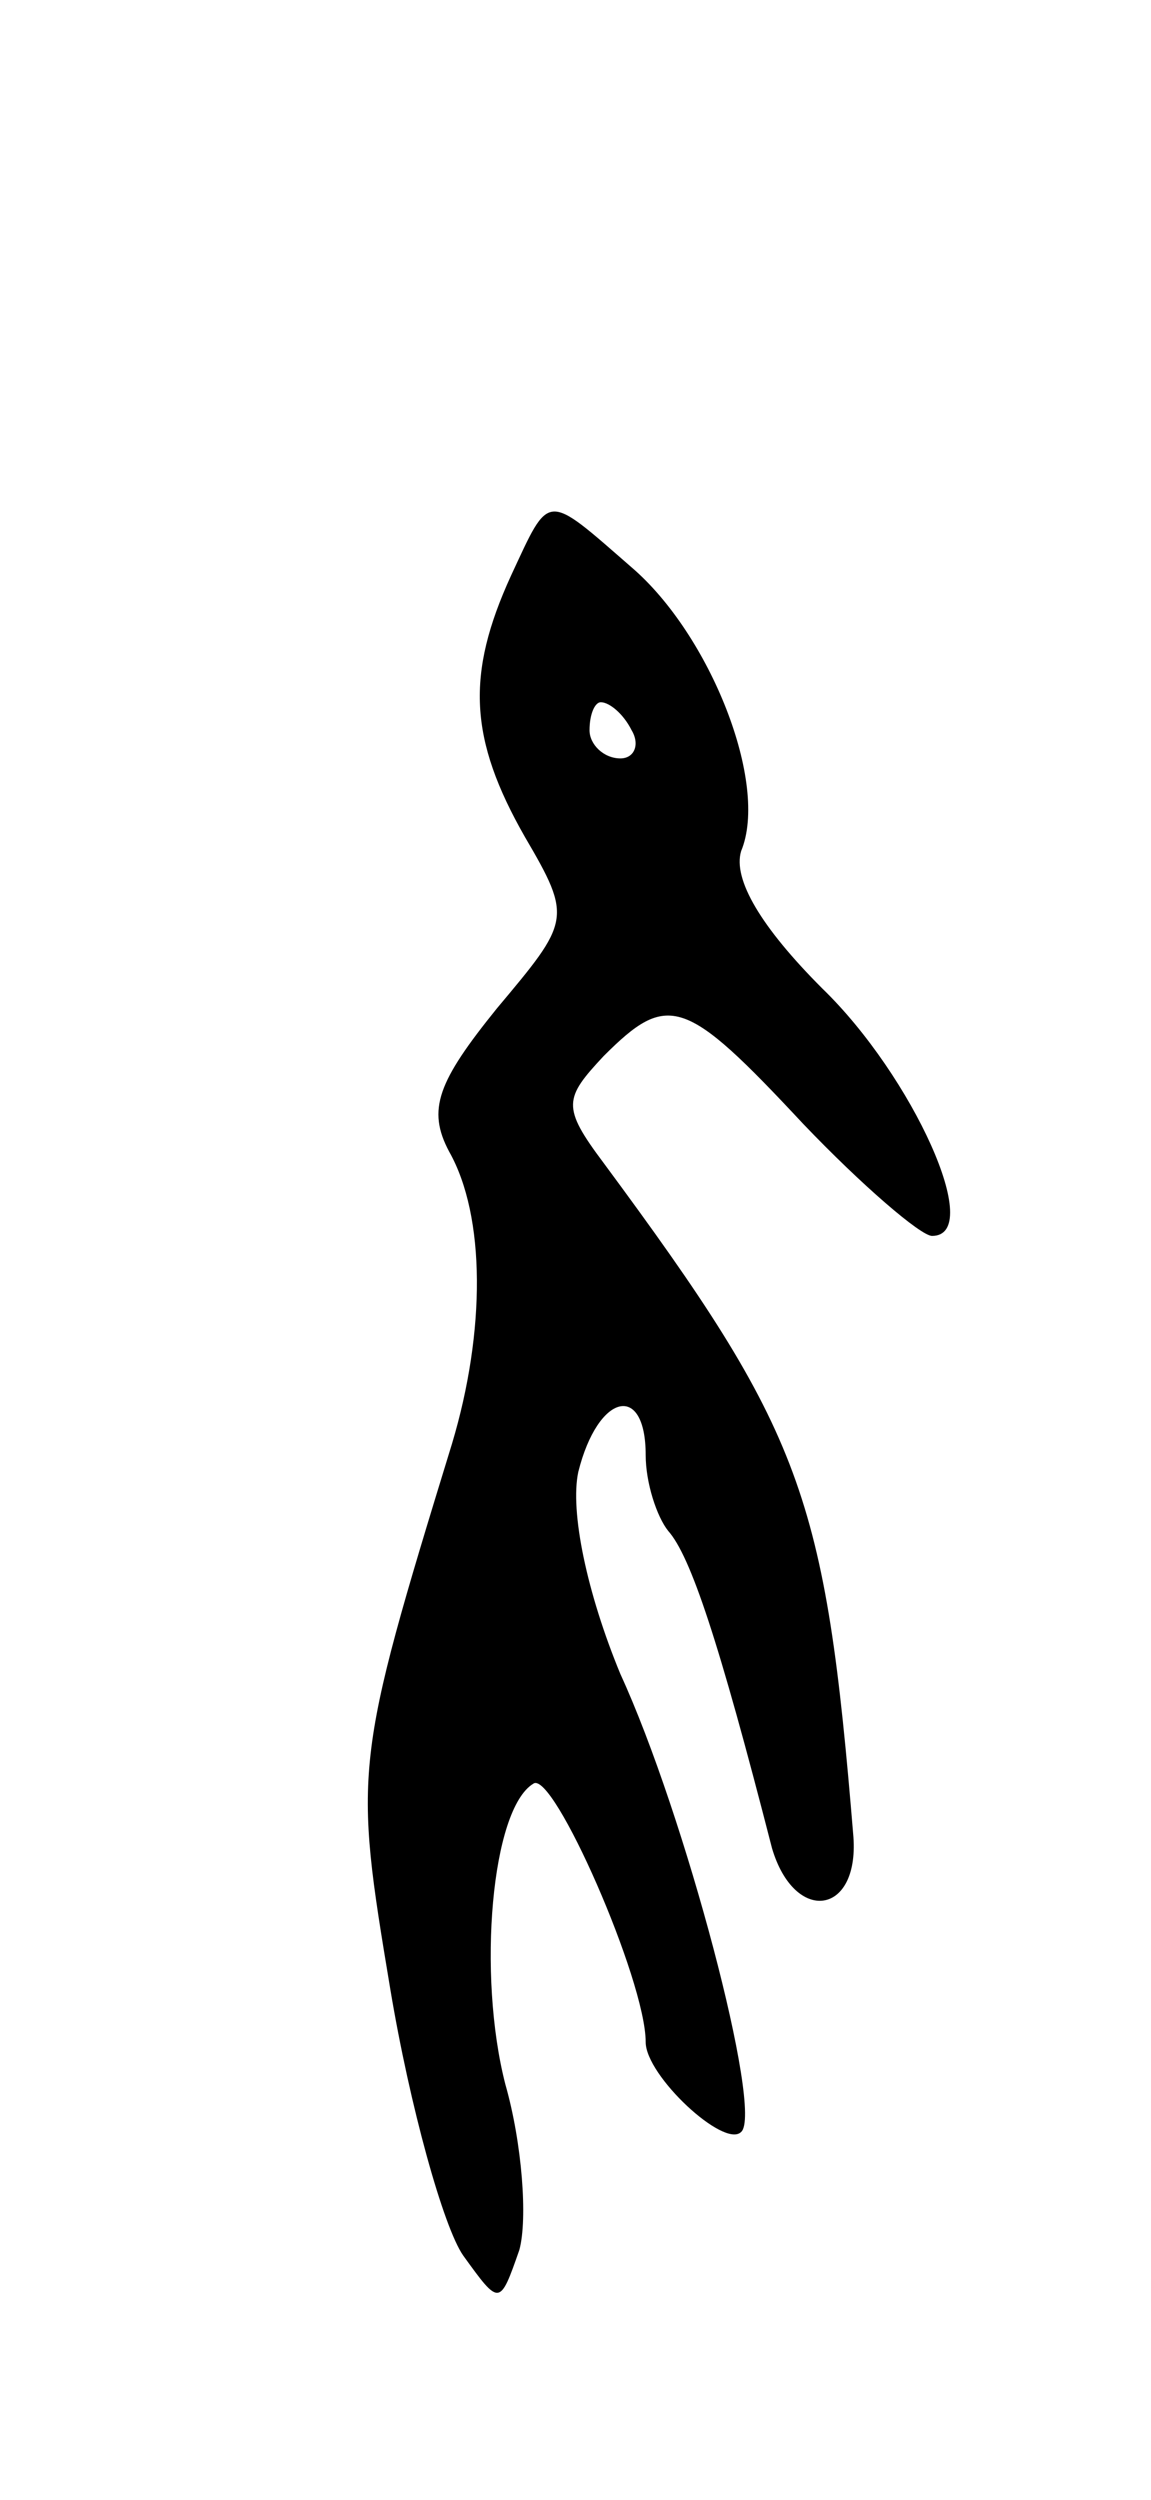 <svg version="1.0" xmlns="http://www.w3.org/2000/svg"
 width="41pt" height="89pt" viewBox="0 0 41 89"
 preserveAspectRatio="xMidYMid meet">
<g transform="translate(0,89) scale(0.1,-0.1)"
fill="#000000" stroke="none">
<path d="M182 685 c-16 -35 -15 -58 5 -93 17 -29 16 -30 -10 -61 -21 -26 -25
-36 -17 -51 13 -23 13 -64 1 -104 -35 -114 -35 -116 -22 -194 7 -42 19 -85 26
-95 13 -18 13 -18 20 2 3 11 1 38 -5 59 -10 39 -5 98 10 107 7 5 40 -70 40
-92 0 -12 28 -38 34 -32 8 7 -20 113 -43 163 -12 29 -18 58 -15 72 7 28 24 32
24 6 0 -10 4 -22 8 -27 8 -9 18 -39 37 -113 8 -27 31 -24 29 4 -10 122 -18
144 -89 240 -15 20 -14 23 0 38 23 23 29 21 71 -24 21 -22 42 -40 46 -40 19 0
-7 57 -39 88 -22 22 -32 39 -29 49 10 24 -11 77 -39 101 -31 27 -29 27 -43 -3z
m43 -55 c3 -5 1 -10 -4 -10 -6 0 -11 5 -11 10 0 6 2 10 4 10 3 0 8 -4 11 -10z"/>
</g>
</svg>
